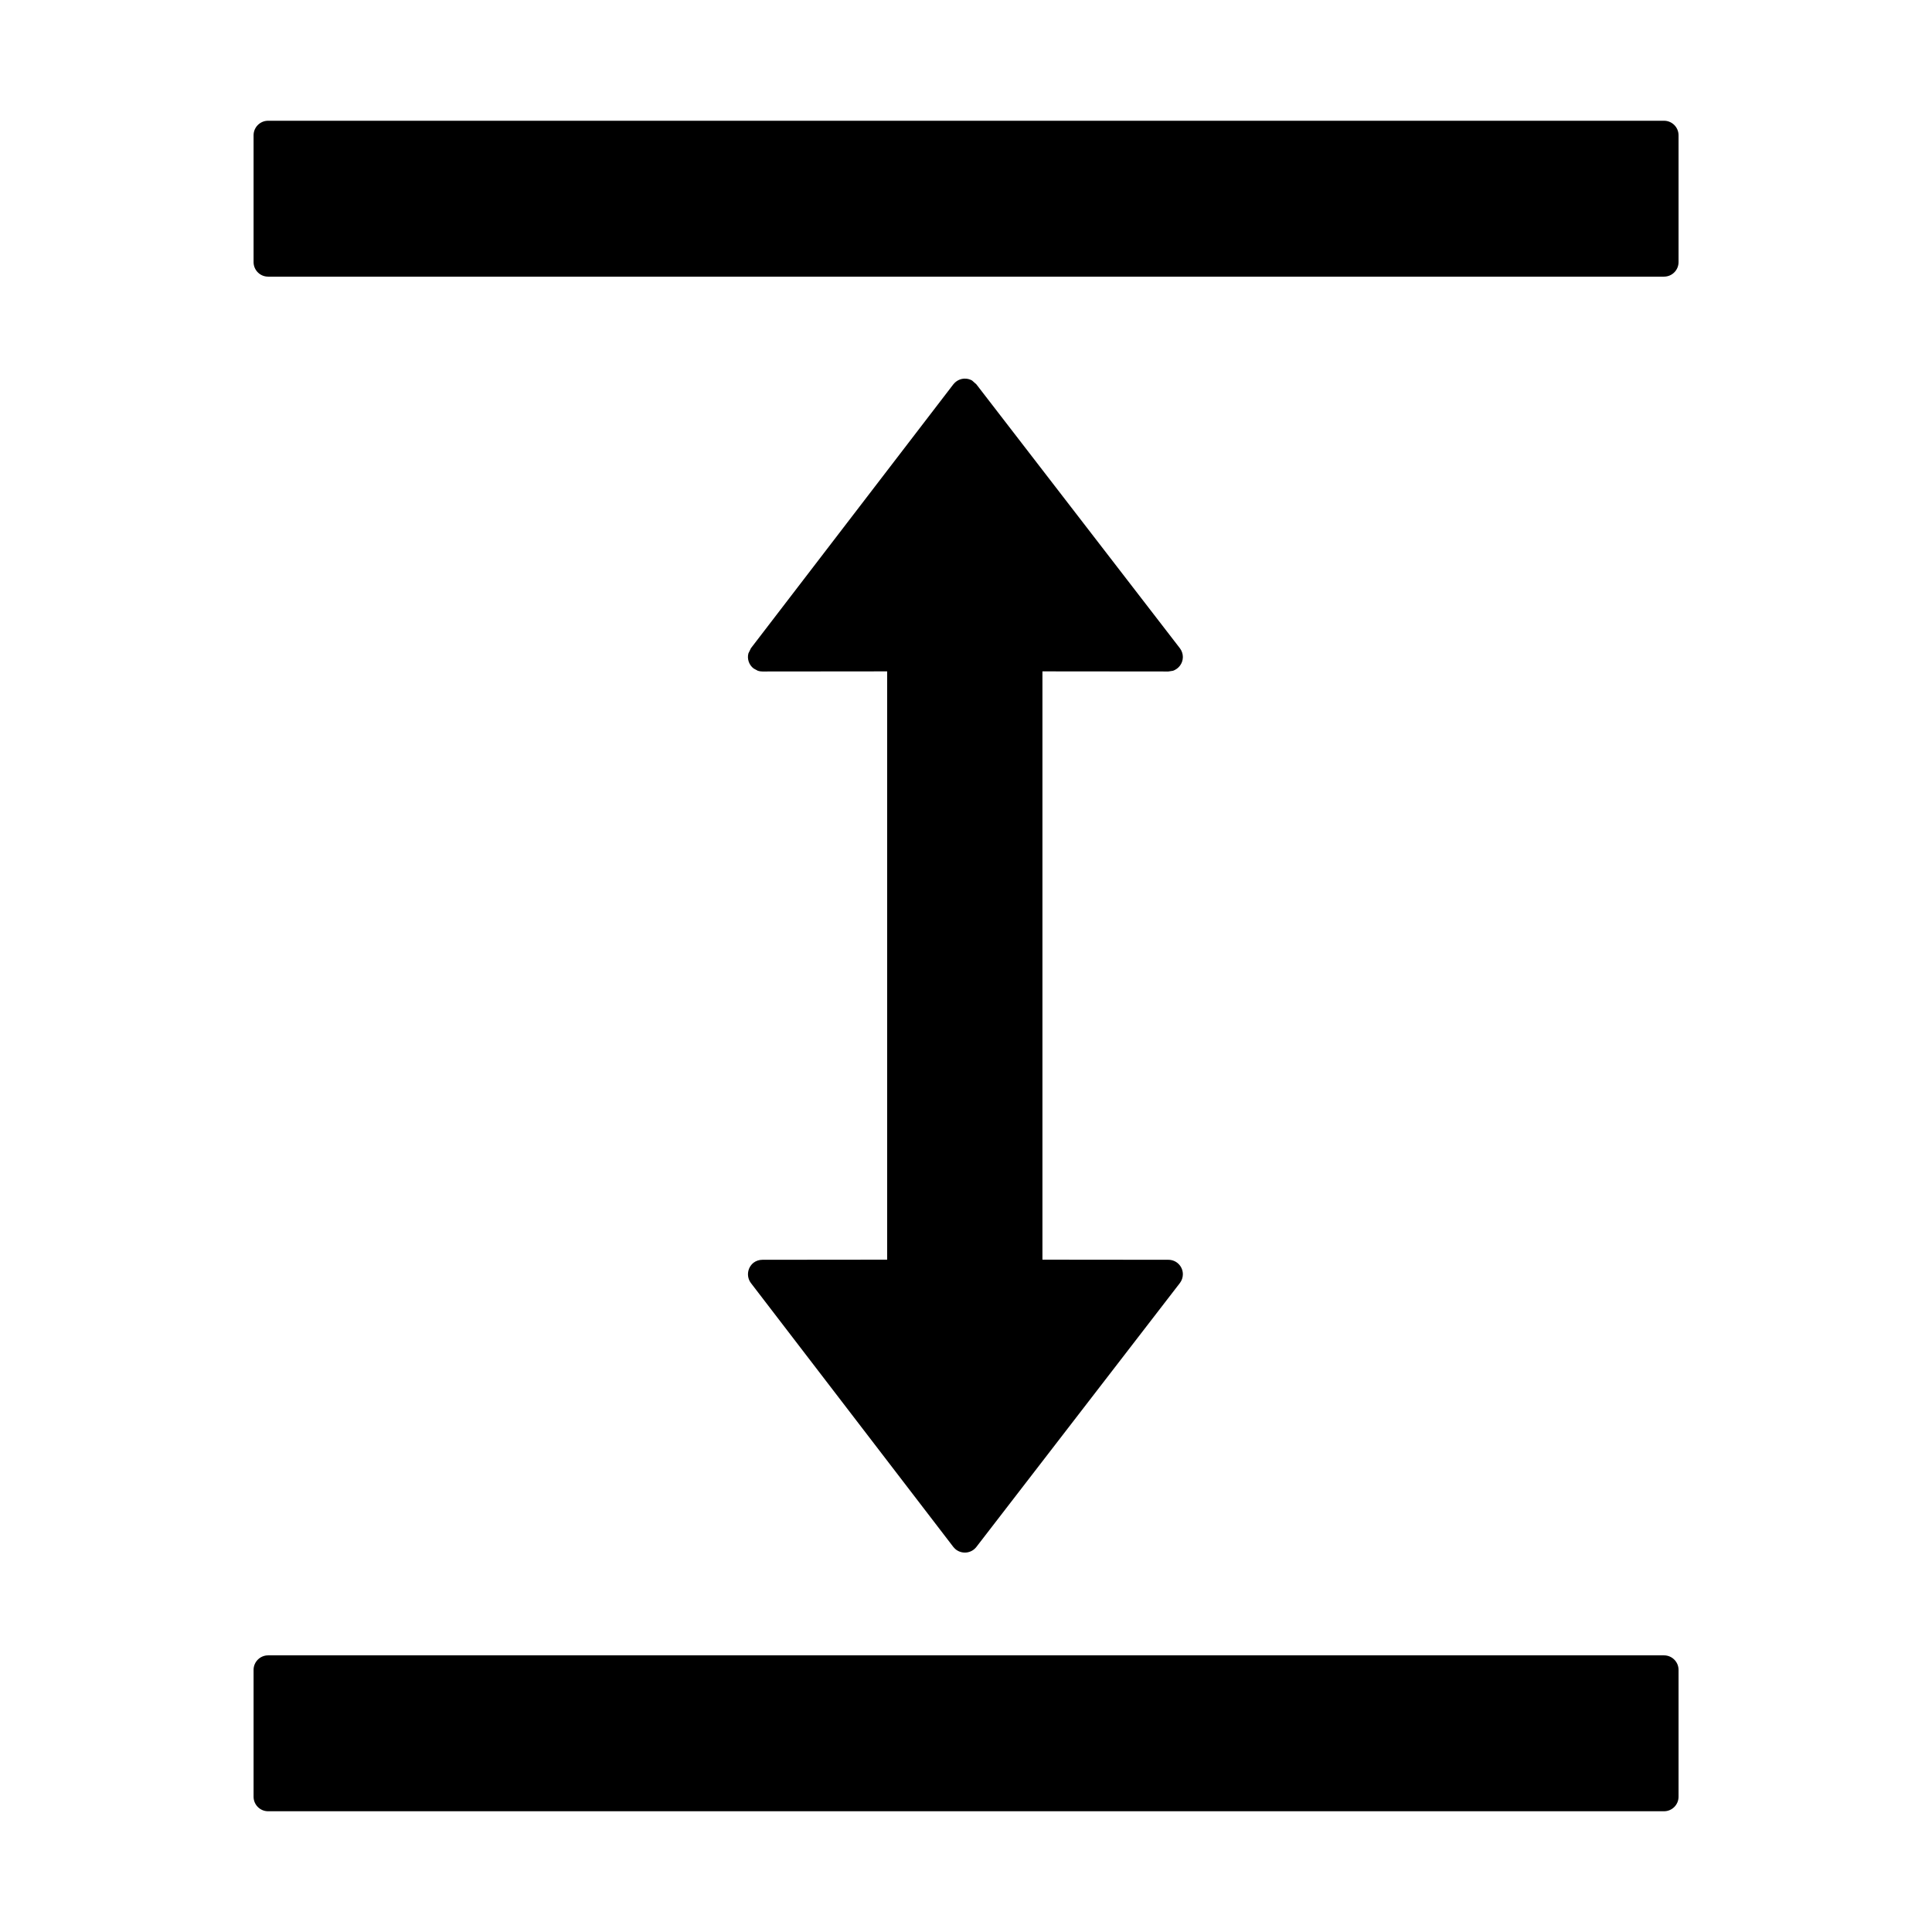 <?xml version="1.0" encoding="UTF-8"?>
<svg width="16px" height="16px" viewBox="0 0 16 16" version="1.1" xmlns="http://www.w3.org/2000/svg" xmlns:xlink="http://www.w3.org/1999/xlink">
    <title>p-name</title>
    <g id="页面-1" stroke="none" stroke-width="1" fill="none" fill-rule="evenodd">
        <g id="画板" transform="translate(-337, -1697)">
            <g id="p-name" transform="translate(337, 1697)">
                <rect id="矩形" fill="#D8D8D8" opacity="0" x="0" y="0" width="16" height="16"></rect>
                <path d="M13.781,13.709 C13.847,13.709 13.901,13.763 13.901,13.829 L13.901,14.88 C13.901,14.946 13.847,15 13.781,15 L2.22,15 C2.154,15 2.1,14.946 2.1,14.88 L2.1,13.829 C2.1,13.763 2.154,13.709 2.22,13.709 L13.781,13.709 Z M8.05,3.151 L8.086,3.183 L9.771,5.368 C9.787,5.389 9.796,5.415 9.796,5.441 C9.796,5.494 9.761,5.539 9.714,5.555 L9.676,5.561 L8.633,5.56 L8.633,10.432 L9.676,10.433 C9.742,10.433 9.796,10.486 9.796,10.553 C9.796,10.579 9.787,10.605 9.771,10.626 L8.086,12.811 C8.045,12.864 7.97,12.873 7.917,12.833 C7.909,12.827 7.902,12.819 7.895,12.811 L6.219,10.626 C6.179,10.573 6.189,10.498 6.241,10.457 C6.262,10.441 6.288,10.433 6.314,10.433 L7.347,10.432 L7.347,5.56 L6.314,5.561 C6.301,5.561 6.288,5.559 6.276,5.555 L6.241,5.536 C6.202,5.506 6.186,5.456 6.198,5.411 L6.219,5.368 L7.895,3.183 C7.902,3.175 7.909,3.167 7.917,3.161 C7.957,3.13 8.009,3.128 8.05,3.151 Z M13.781,1 C13.847,1 13.901,1.054 13.901,1.12 L13.901,2.171 C13.901,2.237 13.847,2.291 13.781,2.291 L2.22,2.291 C2.154,2.291 2.1,2.237 2.1,2.171 L2.1,1.12 C2.1,1.054 2.154,1 2.22,1 L13.781,1 Z" id="形状结合" fill="#000000"></path>
            </g>
        </g>
    </g>
</svg>